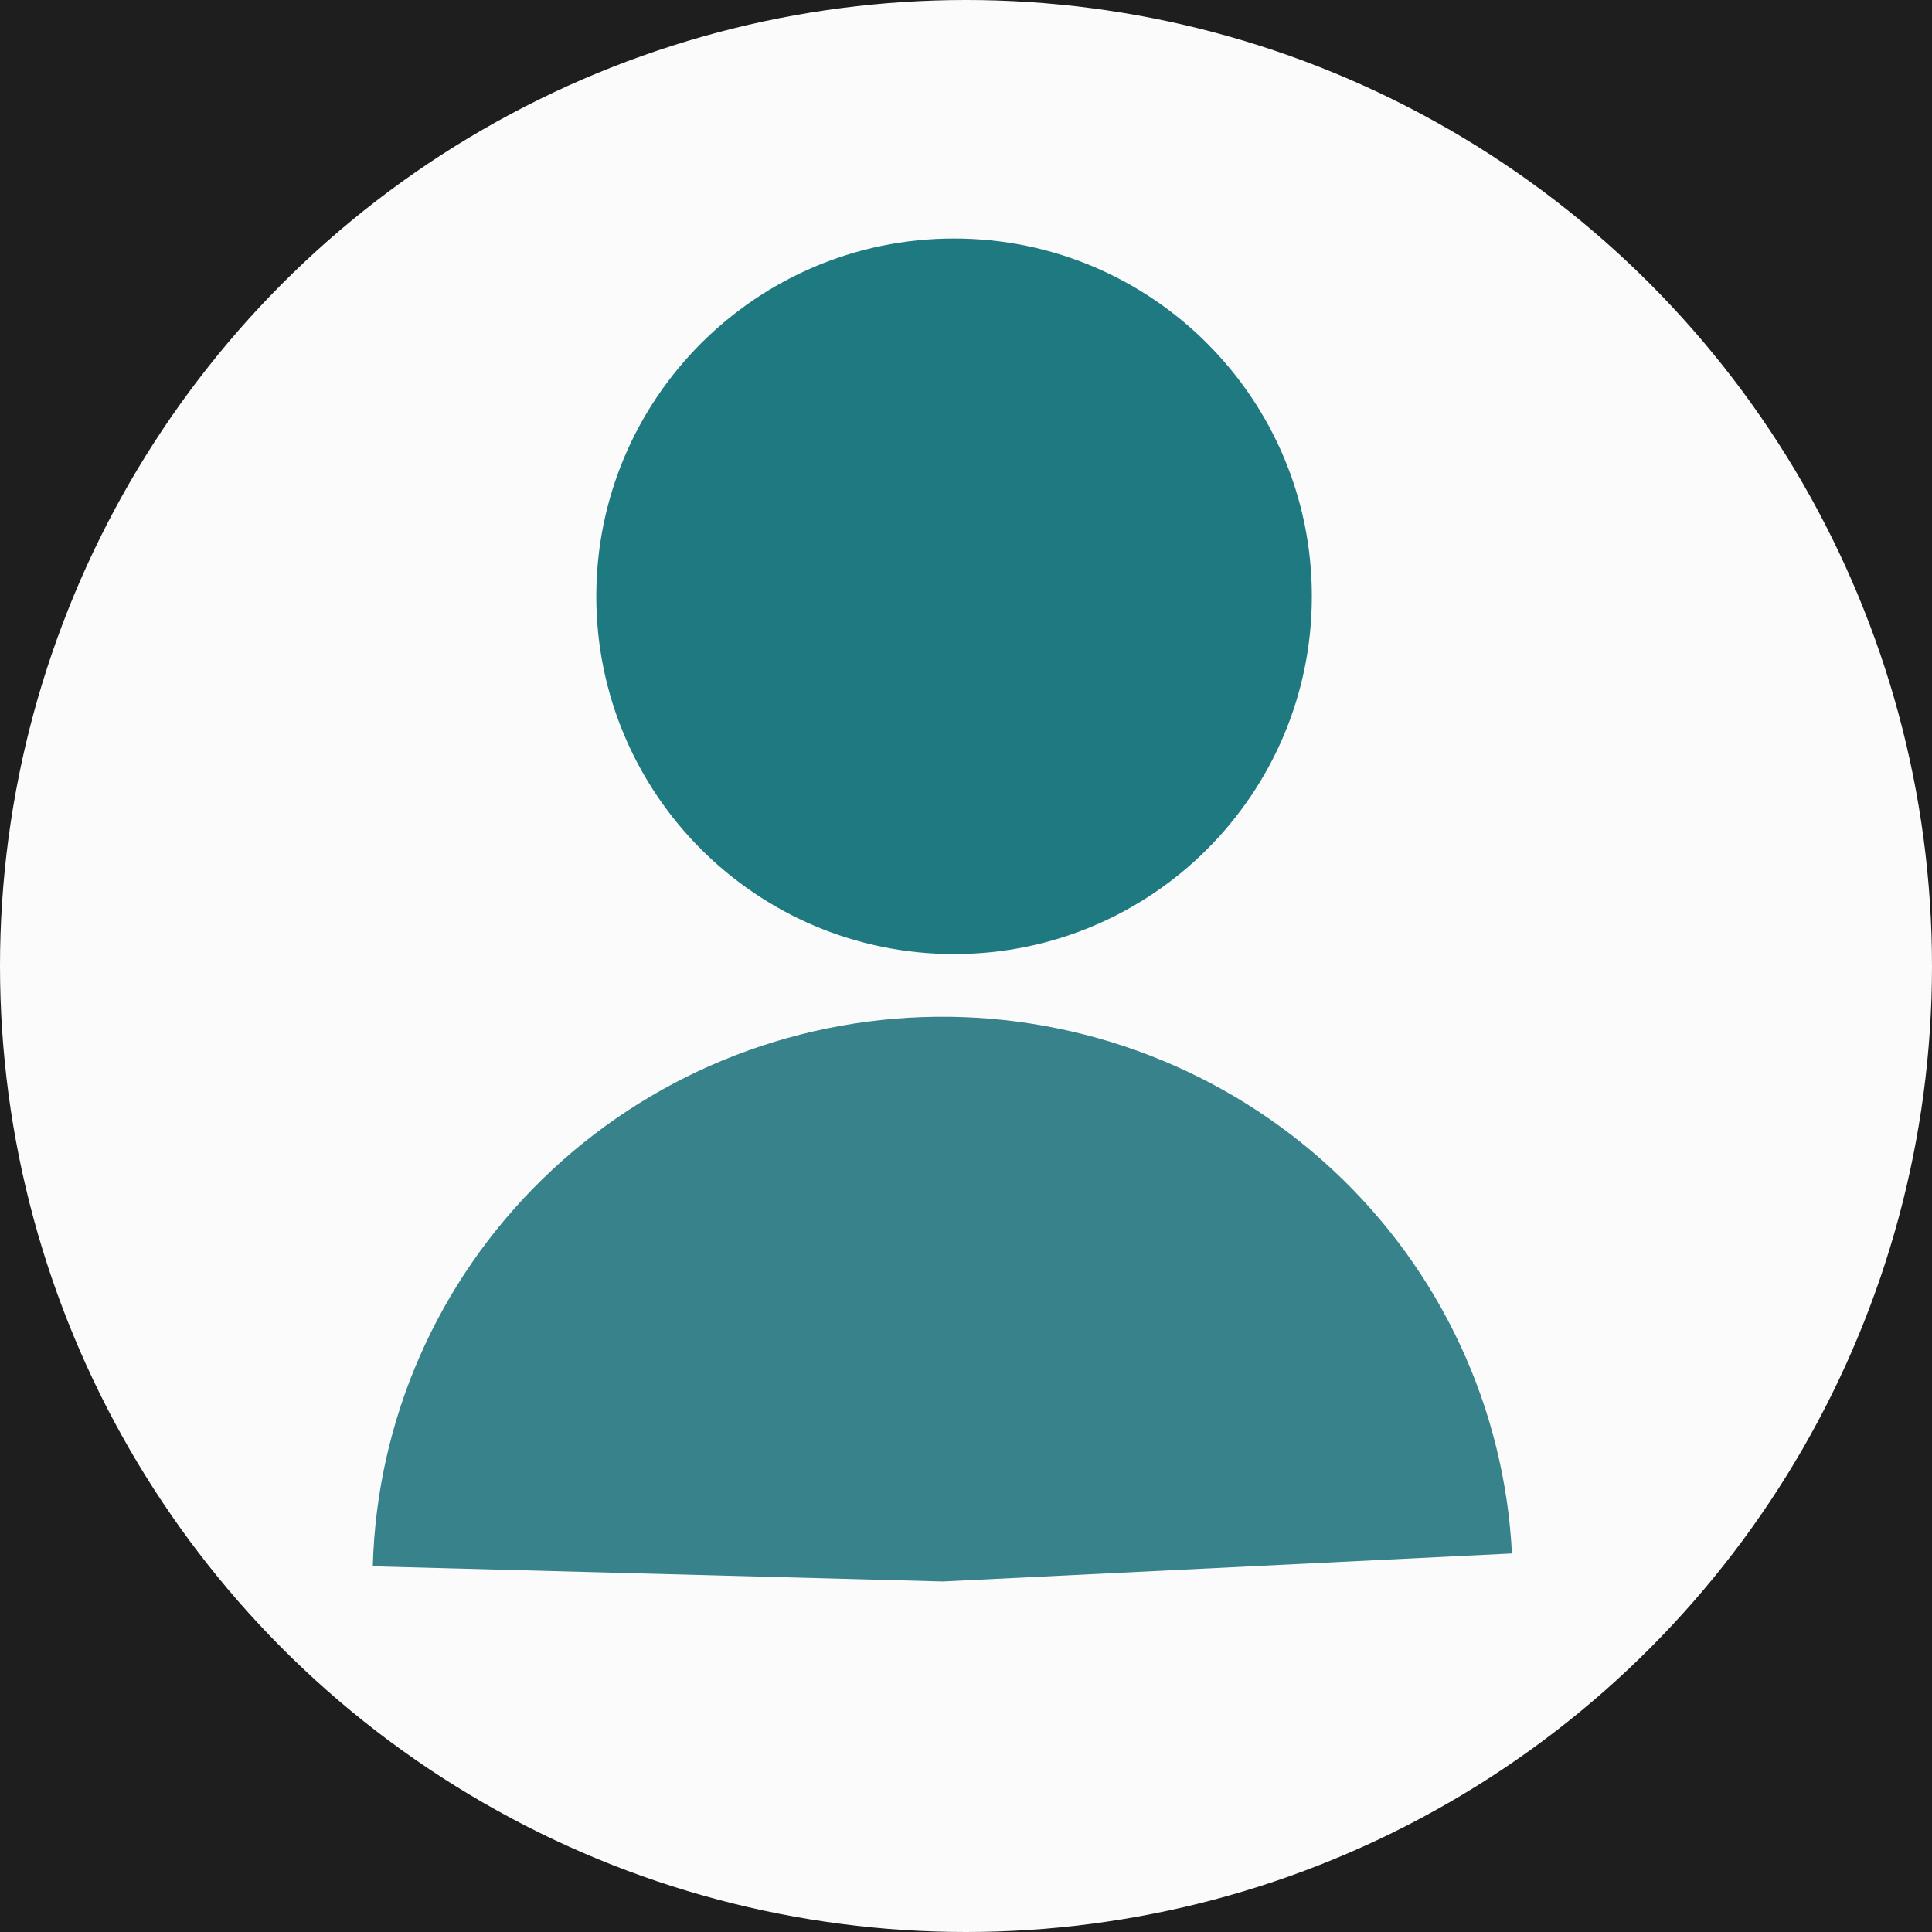 
<svg width="100" height="100" viewBox="0 0 81 81" fill="none" xmlns="http://www.w3.org/2000/svg">
<rect width="100" height="100" fill="#1E1E1E"/>
<circle cx="40.5" cy="40.5" r="40.5" fill="#FBFBFB"/>
<path d="M55 25C55 33.284 48.284 40 40 40C31.716 40 25 33.284 25 25C25 16.716 31.716 10 40 10C48.284 10 55 16.716 55 25Z" fill="#1E7A80"/>
<path d="M15.63 65.668C15.793 59.547 18.343 53.729 22.744 49.433C27.146 45.137 33.057 42.699 39.237 42.629C45.417 42.559 51.385 44.864 55.888 49.06C60.391 53.255 63.08 59.015 63.389 65.13L39.52 66.304L15.63 65.668Z" fill="#38828C"/>
</svg>
